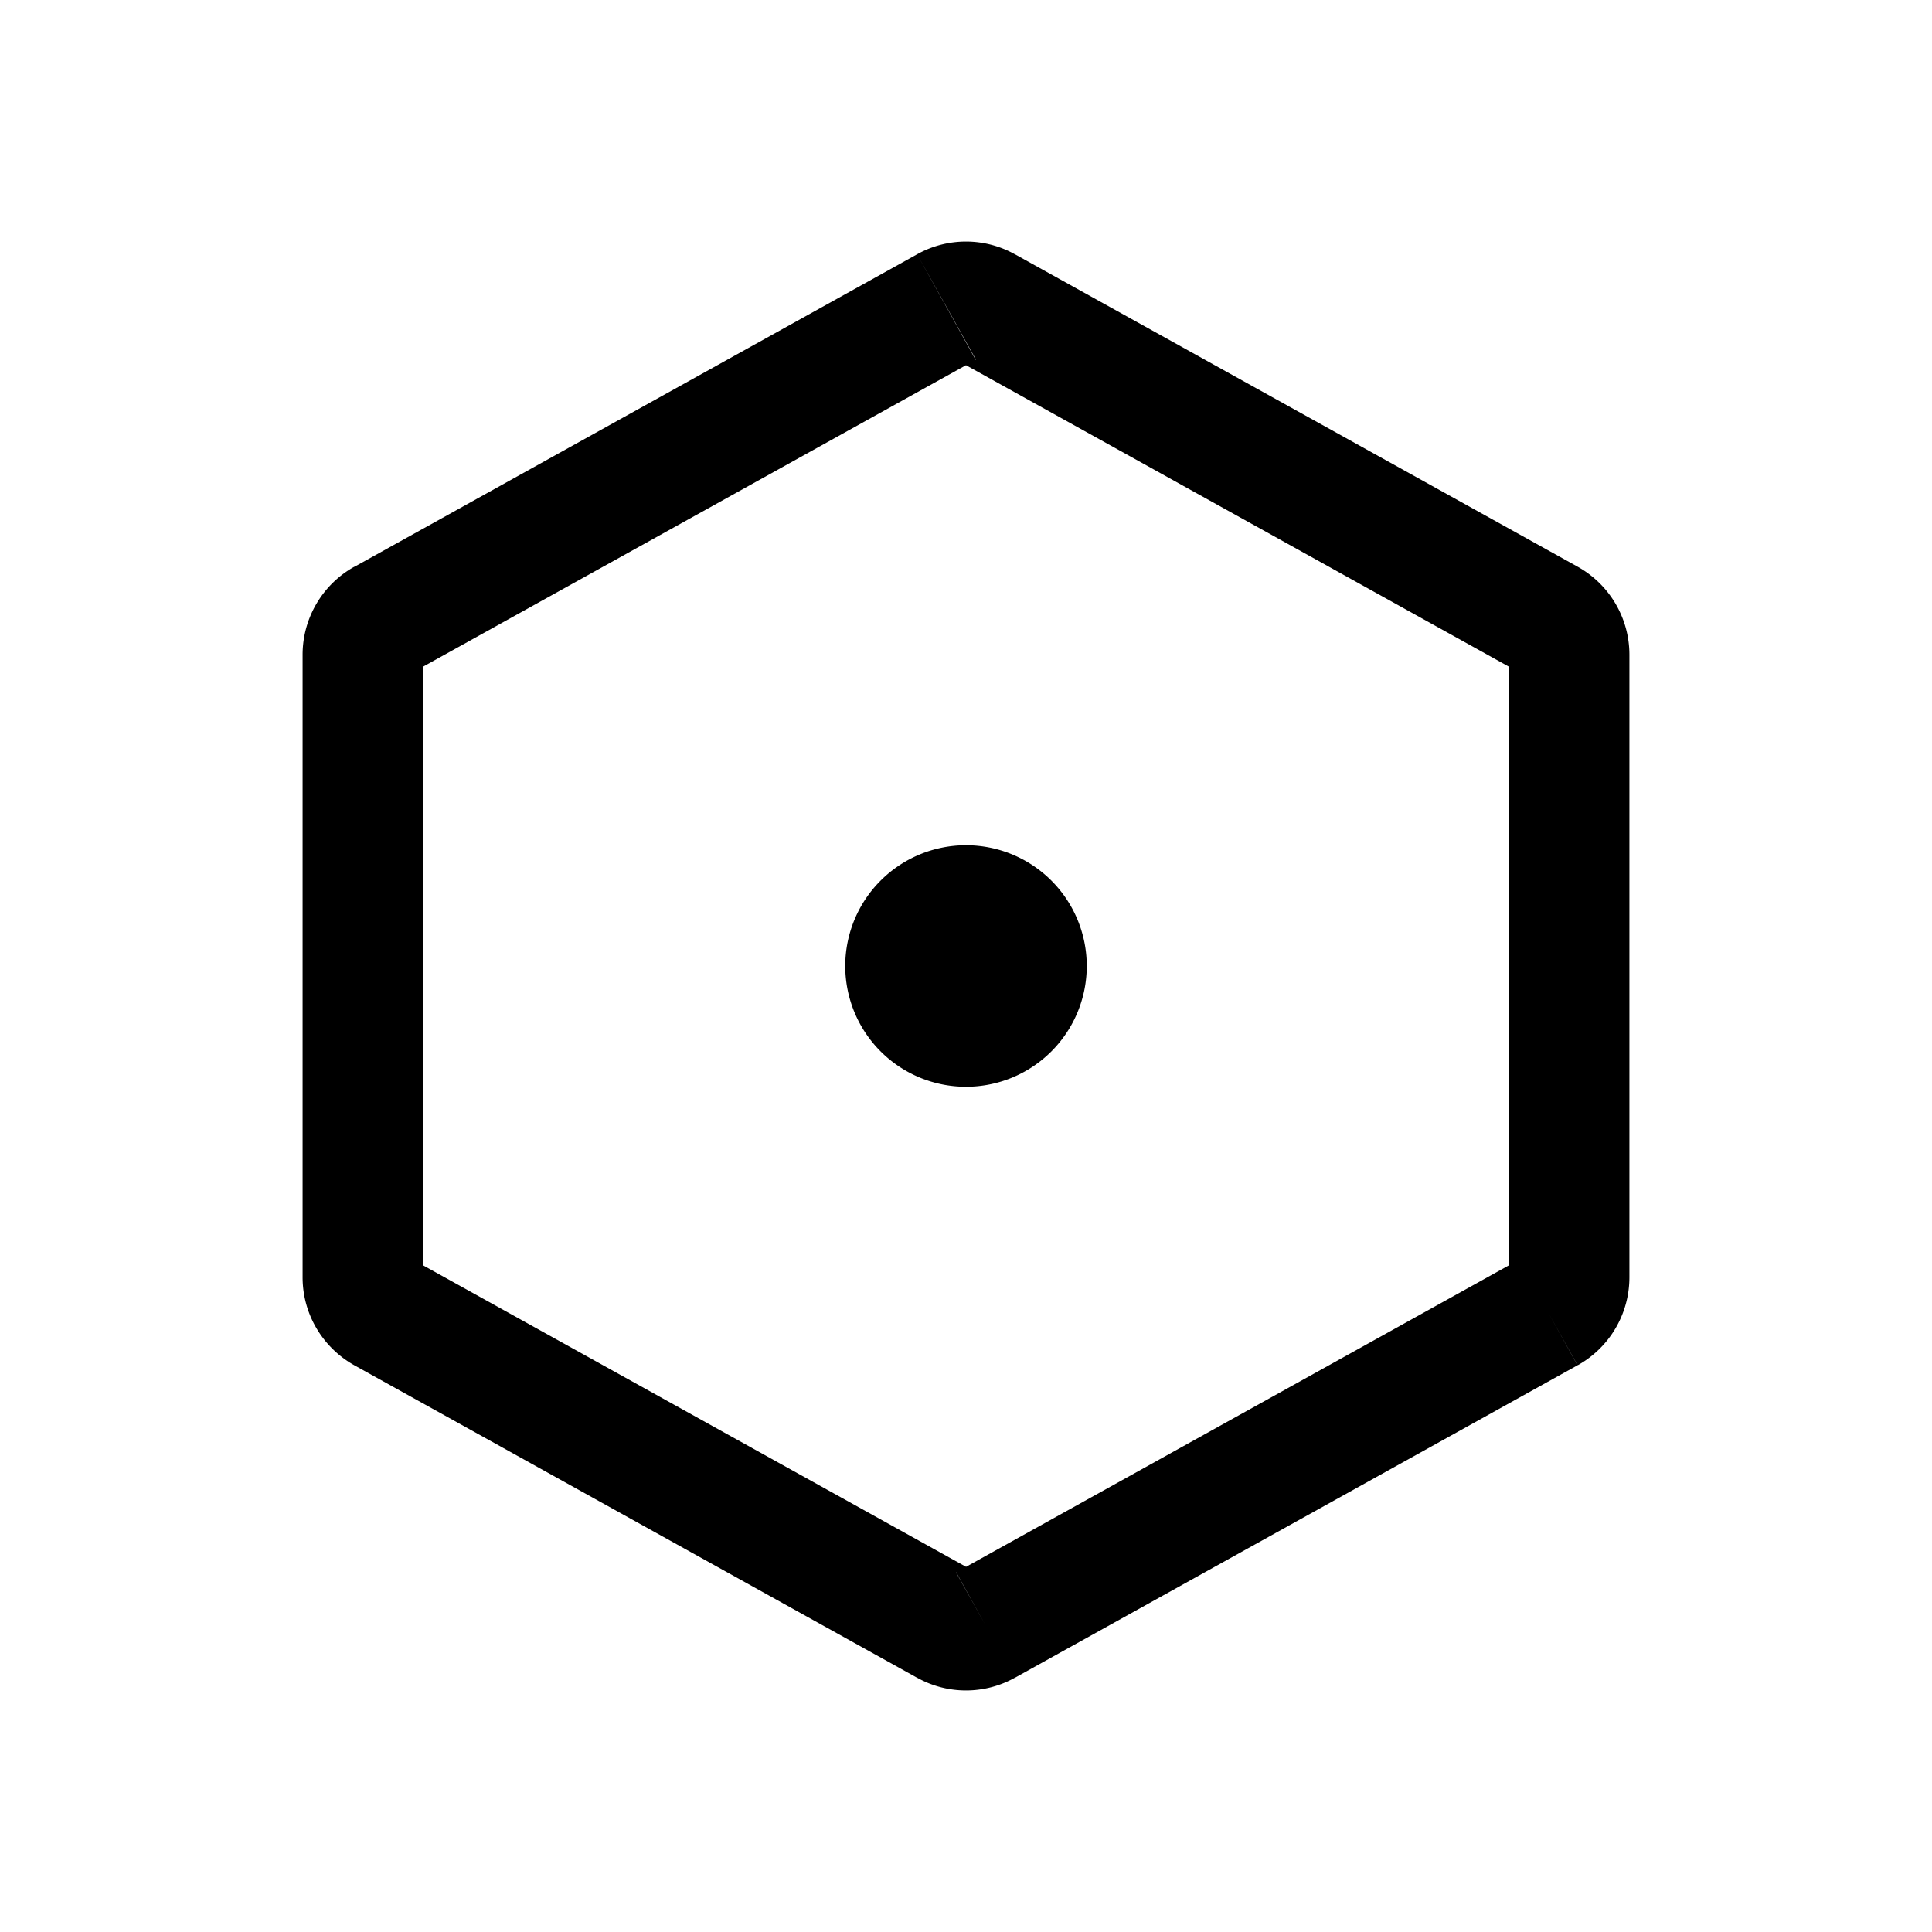 <svg xmlns="http://www.w3.org/2000/svg" viewBox="0 0 16 16" stroke-linecap="round" stroke-linejoin="round">
  <path d="m12.822 10.87.243.437-.243-.437Zm-4.661 2.588-.243-.437h-.001l.244.437Zm-.322 0 .244-.436-.001-.001-.243.437ZM3.178 10.87l-.243.437.243-.437Zm0-5.74-.243-.437.243.437Zm4.661-2.588.243.437h.001l-.244-.437Zm.322 0-.244.436.001.001.243-.437Zm4.661 2.588.243-.437-.243.437ZM8.5 8H8v1a1 1 0 0 0 1-1h-.5Zm-.5.5V8H7a1 1 0 0 0 1 1v-.5ZM7.5 8H8V7a1 1 0 0 0-1 1h.5Zm.5-.5V8h1a1 1 0 0 0-1-1v.5Zm4.994-2.078h-.5v5.156h1V5.422h-.5Zm0 5.156h-.5c0-.061.034-.116.085-.145l.243.437.243.437a.834.834 0 0 0 .429-.729h-.5Zm-.172.292-.243-.437-4.66 2.588.242.437.243.437 4.66-2.588-.242-.437Zm-4.661 2.588-.244-.436a.17.17 0 0 1 .166 0l-.244.436-.244.436a.83.83 0 0 0 .81 0l-.244-.436Zm-.322 0 .243-.437-4.661-2.588-.243.437-.243.437 4.661 2.588.243-.437ZM3.178 10.87l.243-.437a.166.166 0 0 1 .085.145h-1c0 .305.166.582.429.729l.243-.437Zm-.172-.292h.5V5.422h-1v5.156h.5Zm0-5.156h.5a.166.166 0 0 1-.085.145l-.243-.437-.243-.437a.834.834 0 0 0-.429.729h.5Zm.172-.292.243.437L8.08 2.98l-.242-.437-.243-.437-4.66 2.588.242.437Zm4.661-2.588.244.436a.17.17 0 0 1-.166 0l.244-.436.244-.436a.83.83 0 0 0-.81 0l.244.436Zm.322 0-.243.437 4.661 2.588.243-.437.243-.437-4.661-2.588-.243.437Zm4.661 2.588-.243.437a.167.167 0 0 1-.085-.145h1a.834.834 0 0 0-.429-.729l-.243.437Z"/>
</svg>
